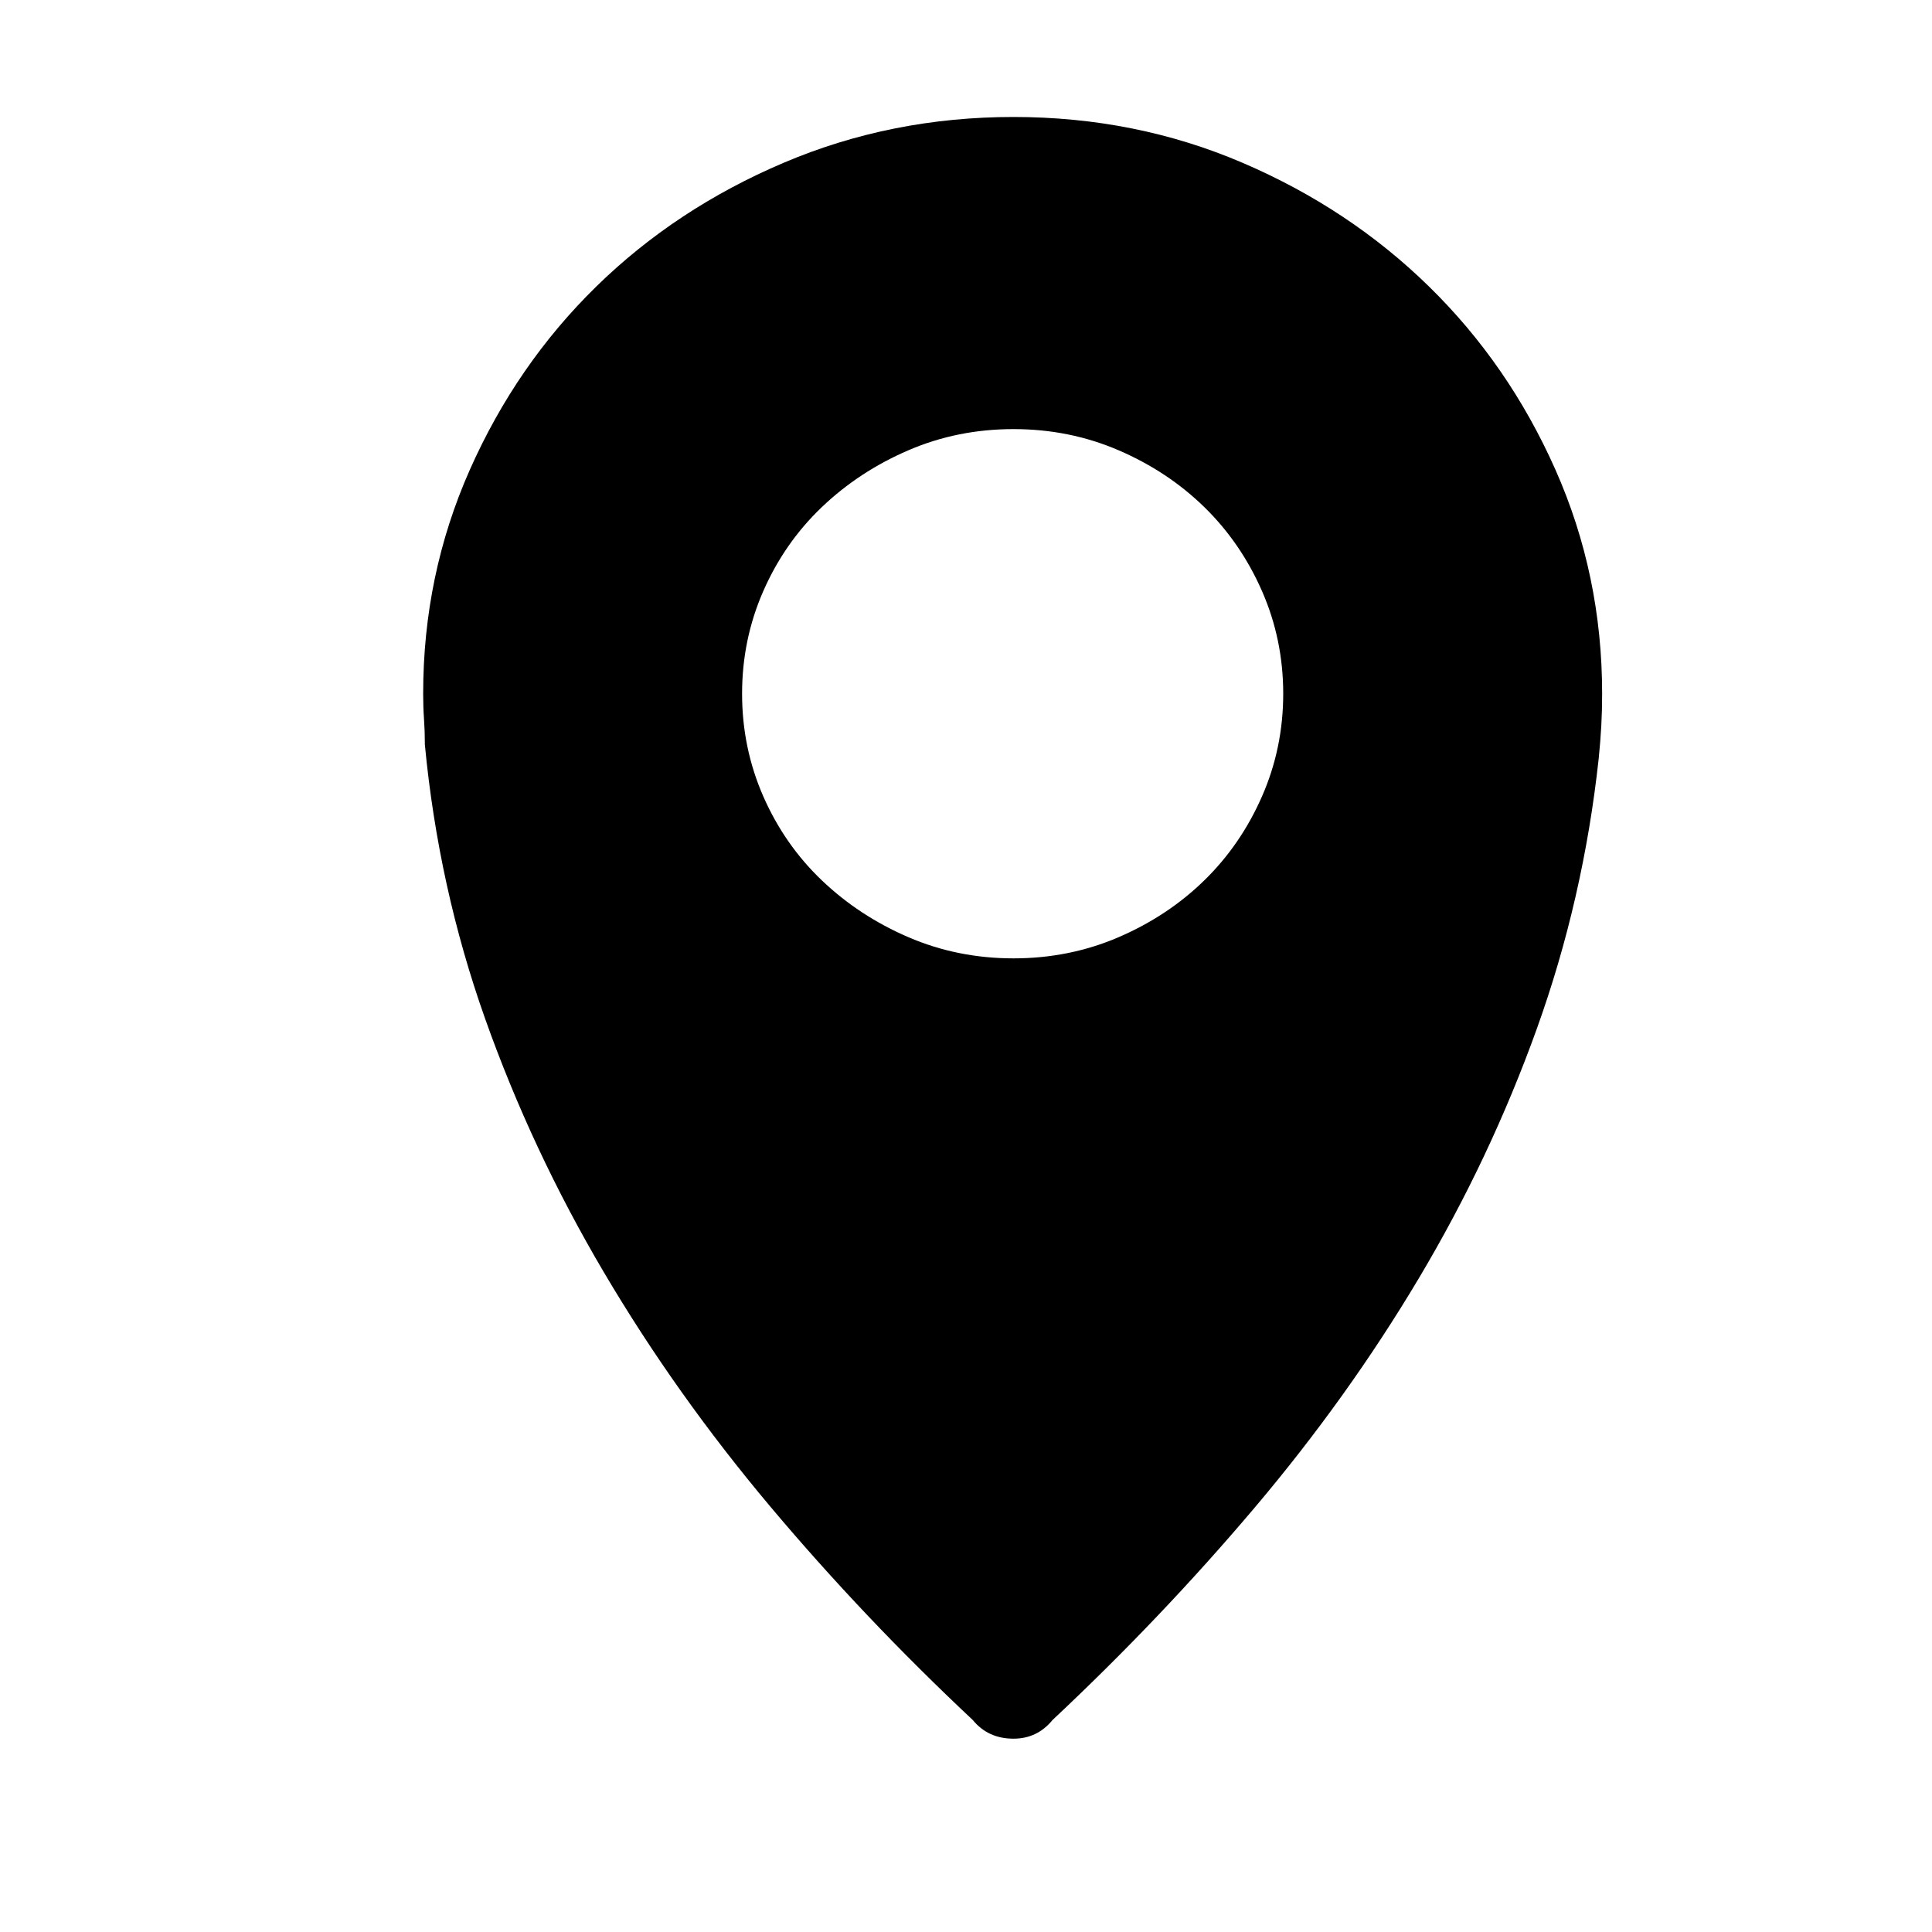 <svg t="1639103449505" class="icon" viewBox="0 0 1024 1024" version="1.1" xmlns="http://www.w3.org/2000/svg" p-id="979" width="200" height="200"><path d="M849.163 367.694q0 8.991-0.449 17.083t-1.349 17.082q-8.091 74.625-32.817 143.407t-62.488 132.168-87.213 121.828-106.993 112.388q-8.092 9.89-20.68 9.89-13.486 0-21.578-9.89-57.542-53.946-107.443-113.287t-88.112-124.075-62.937-134.416-31.918-145.204q0-7.193-0.449-13.487t-0.45-13.487q0-62.937 24.725-118.681t66.983-97.102T415.347 86.275 537.175 62t121.379 24.275 98.902 65.635 66.983 97.102 24.725 118.681zM537.175 507.954q29.671 0 55.745-11.239t45.404-30.12 30.569-44.505 11.239-54.396-11.239-54.396-30.568-44.505-45.405-30.12-55.745-11.239-55.744 11.239-45.854 30.12-31.019 44.505-11.239 54.396 11.239 54.396 31.019 44.506 45.854 30.12 55.744 11.239z" p-id="980"></path></svg>

